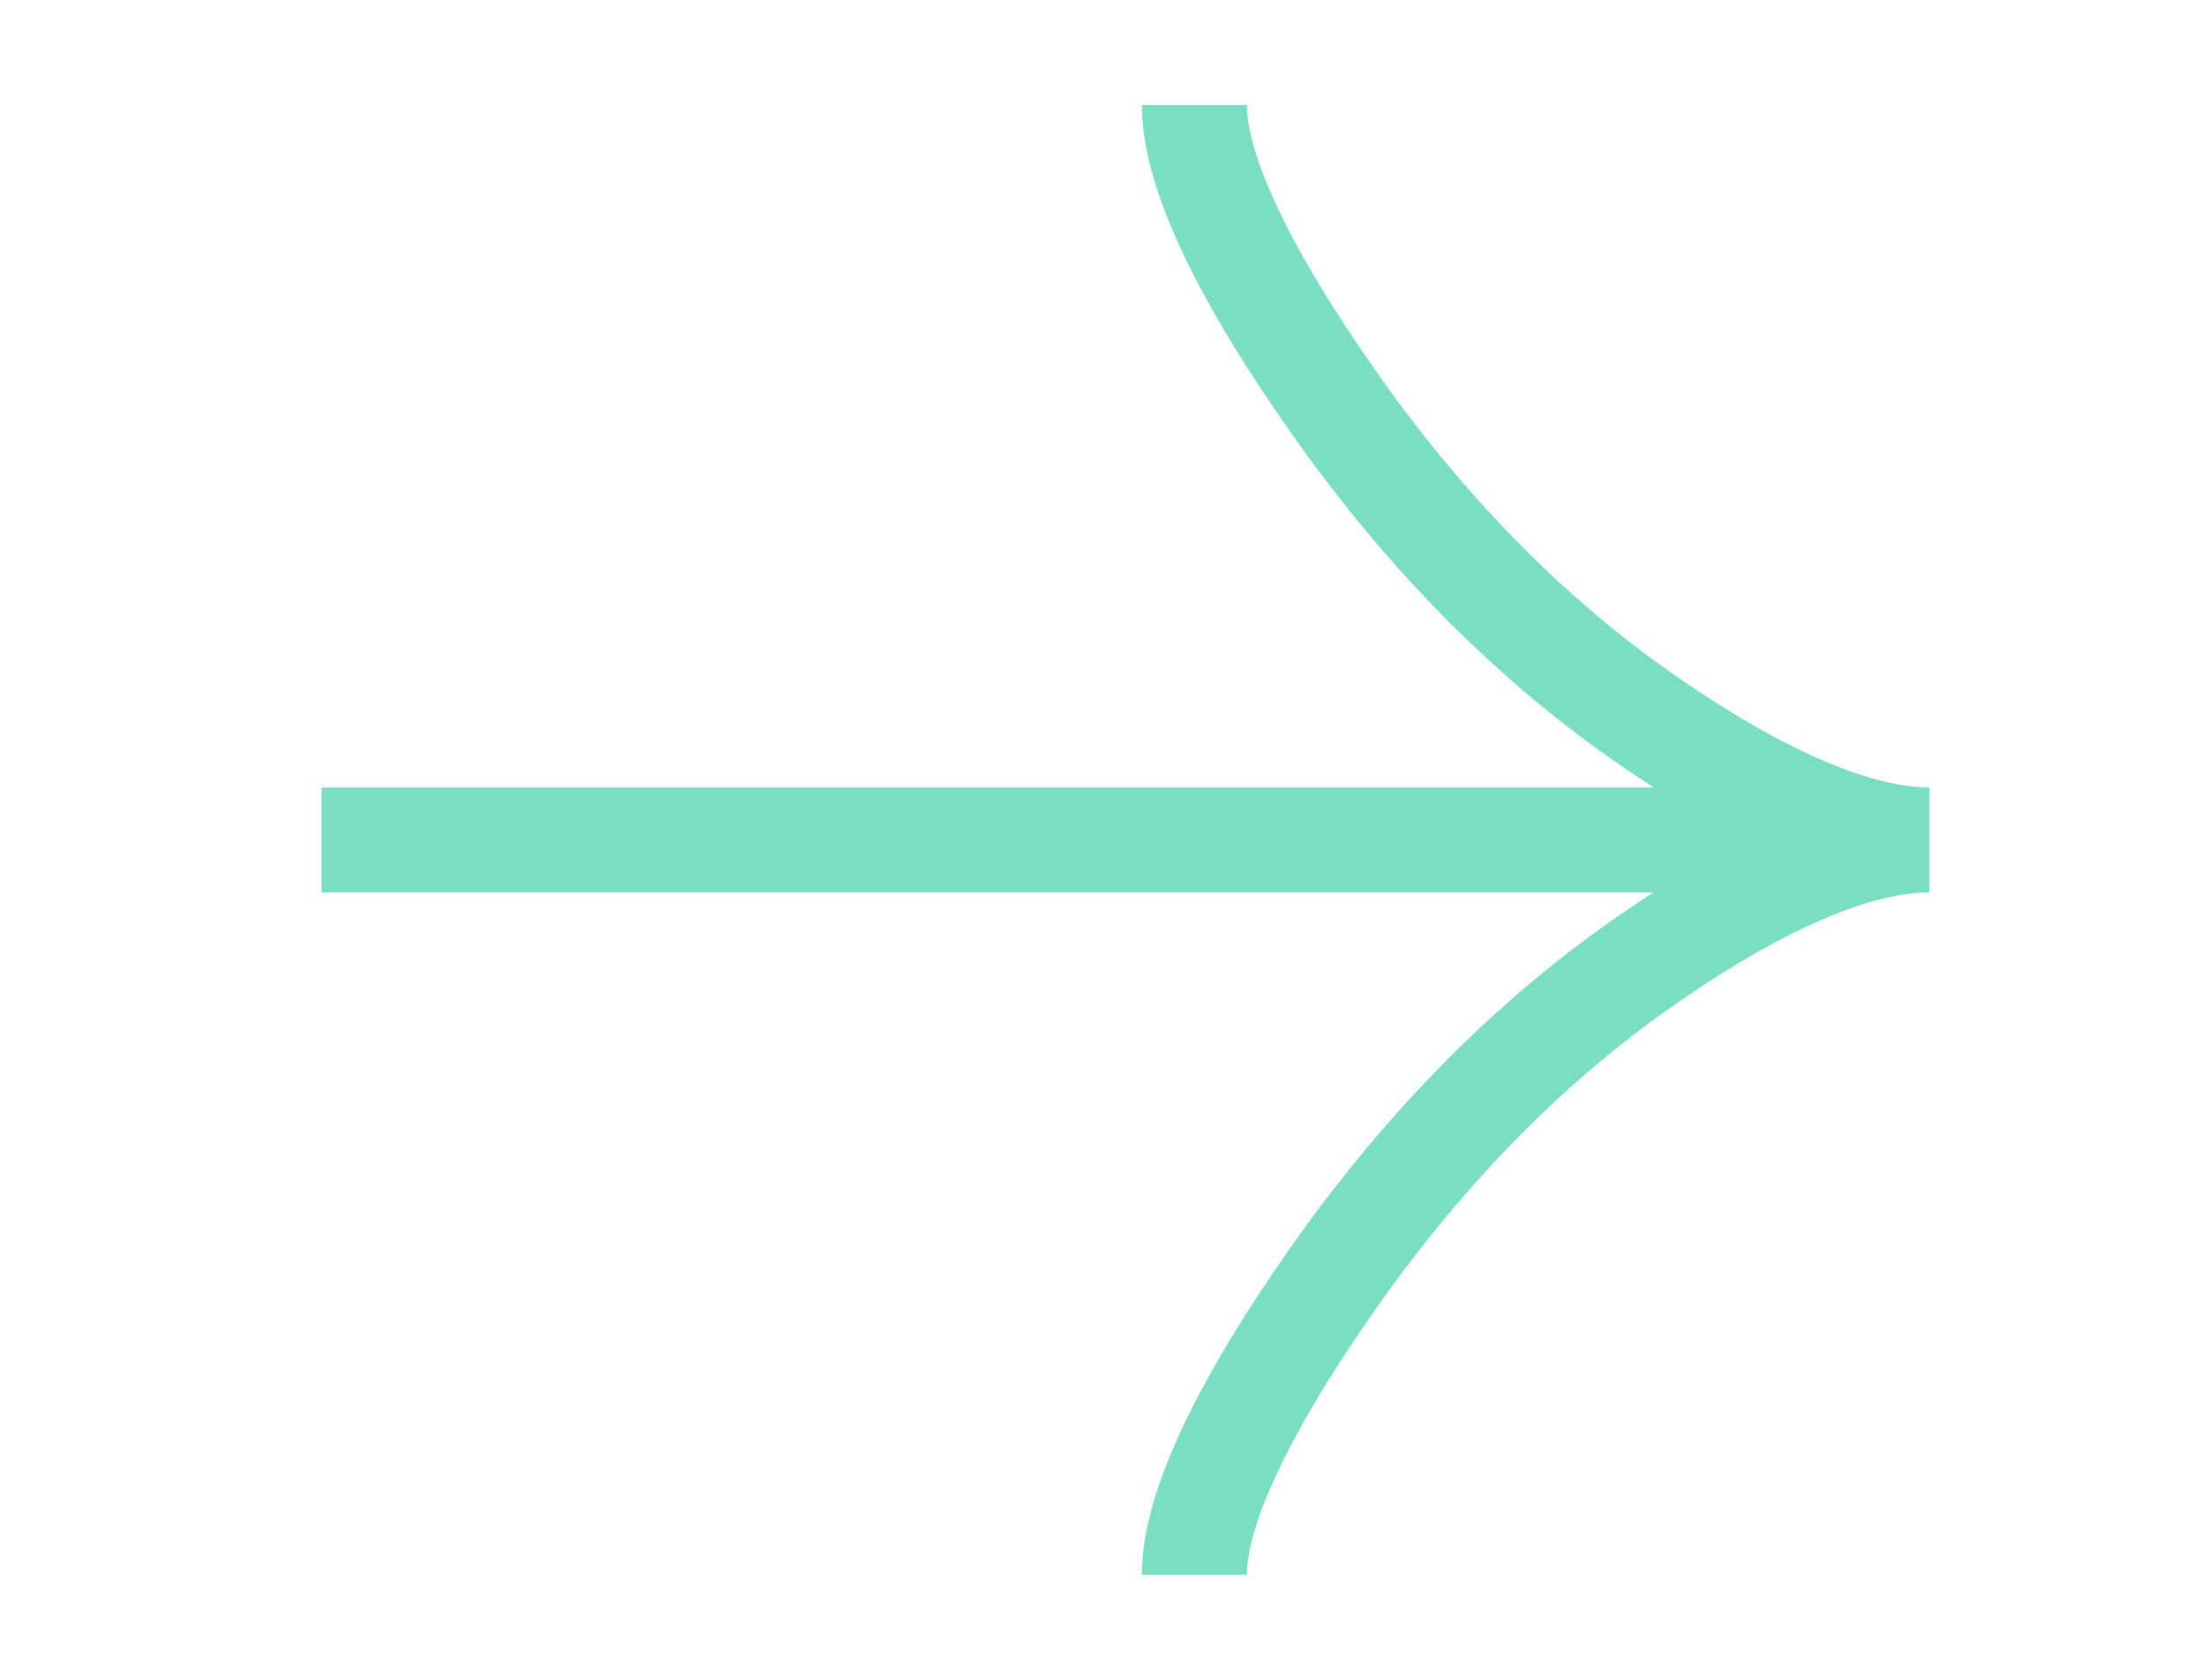 <svg width="21" height="16" viewBox="0 0 21 16" fill="none" xmlns="http://www.w3.org/2000/svg">
<g clip-path="url(#clip0_794_3320)">
<path d="M11.375 1C11.375 1.742 12.016 2.85 12.666 3.78C13.5 4.98 14.498 6.027 15.642 6.826C16.499 7.425 17.538 8 18.375 8M18.375 8C17.538 8 16.498 8.575 15.642 9.174C14.498 9.974 13.5 11.021 12.666 12.219C12.016 13.15 11.375 14.26 11.375 15M18.375 8L3.062 8" stroke="#79DEC2"/>
</g>
<defs>
<clipPath id="clip0_794_3320">
<rect width="16" height="21" fill="white" transform="translate(21) rotate(90)"/>
</clipPath>
</defs>
</svg>
